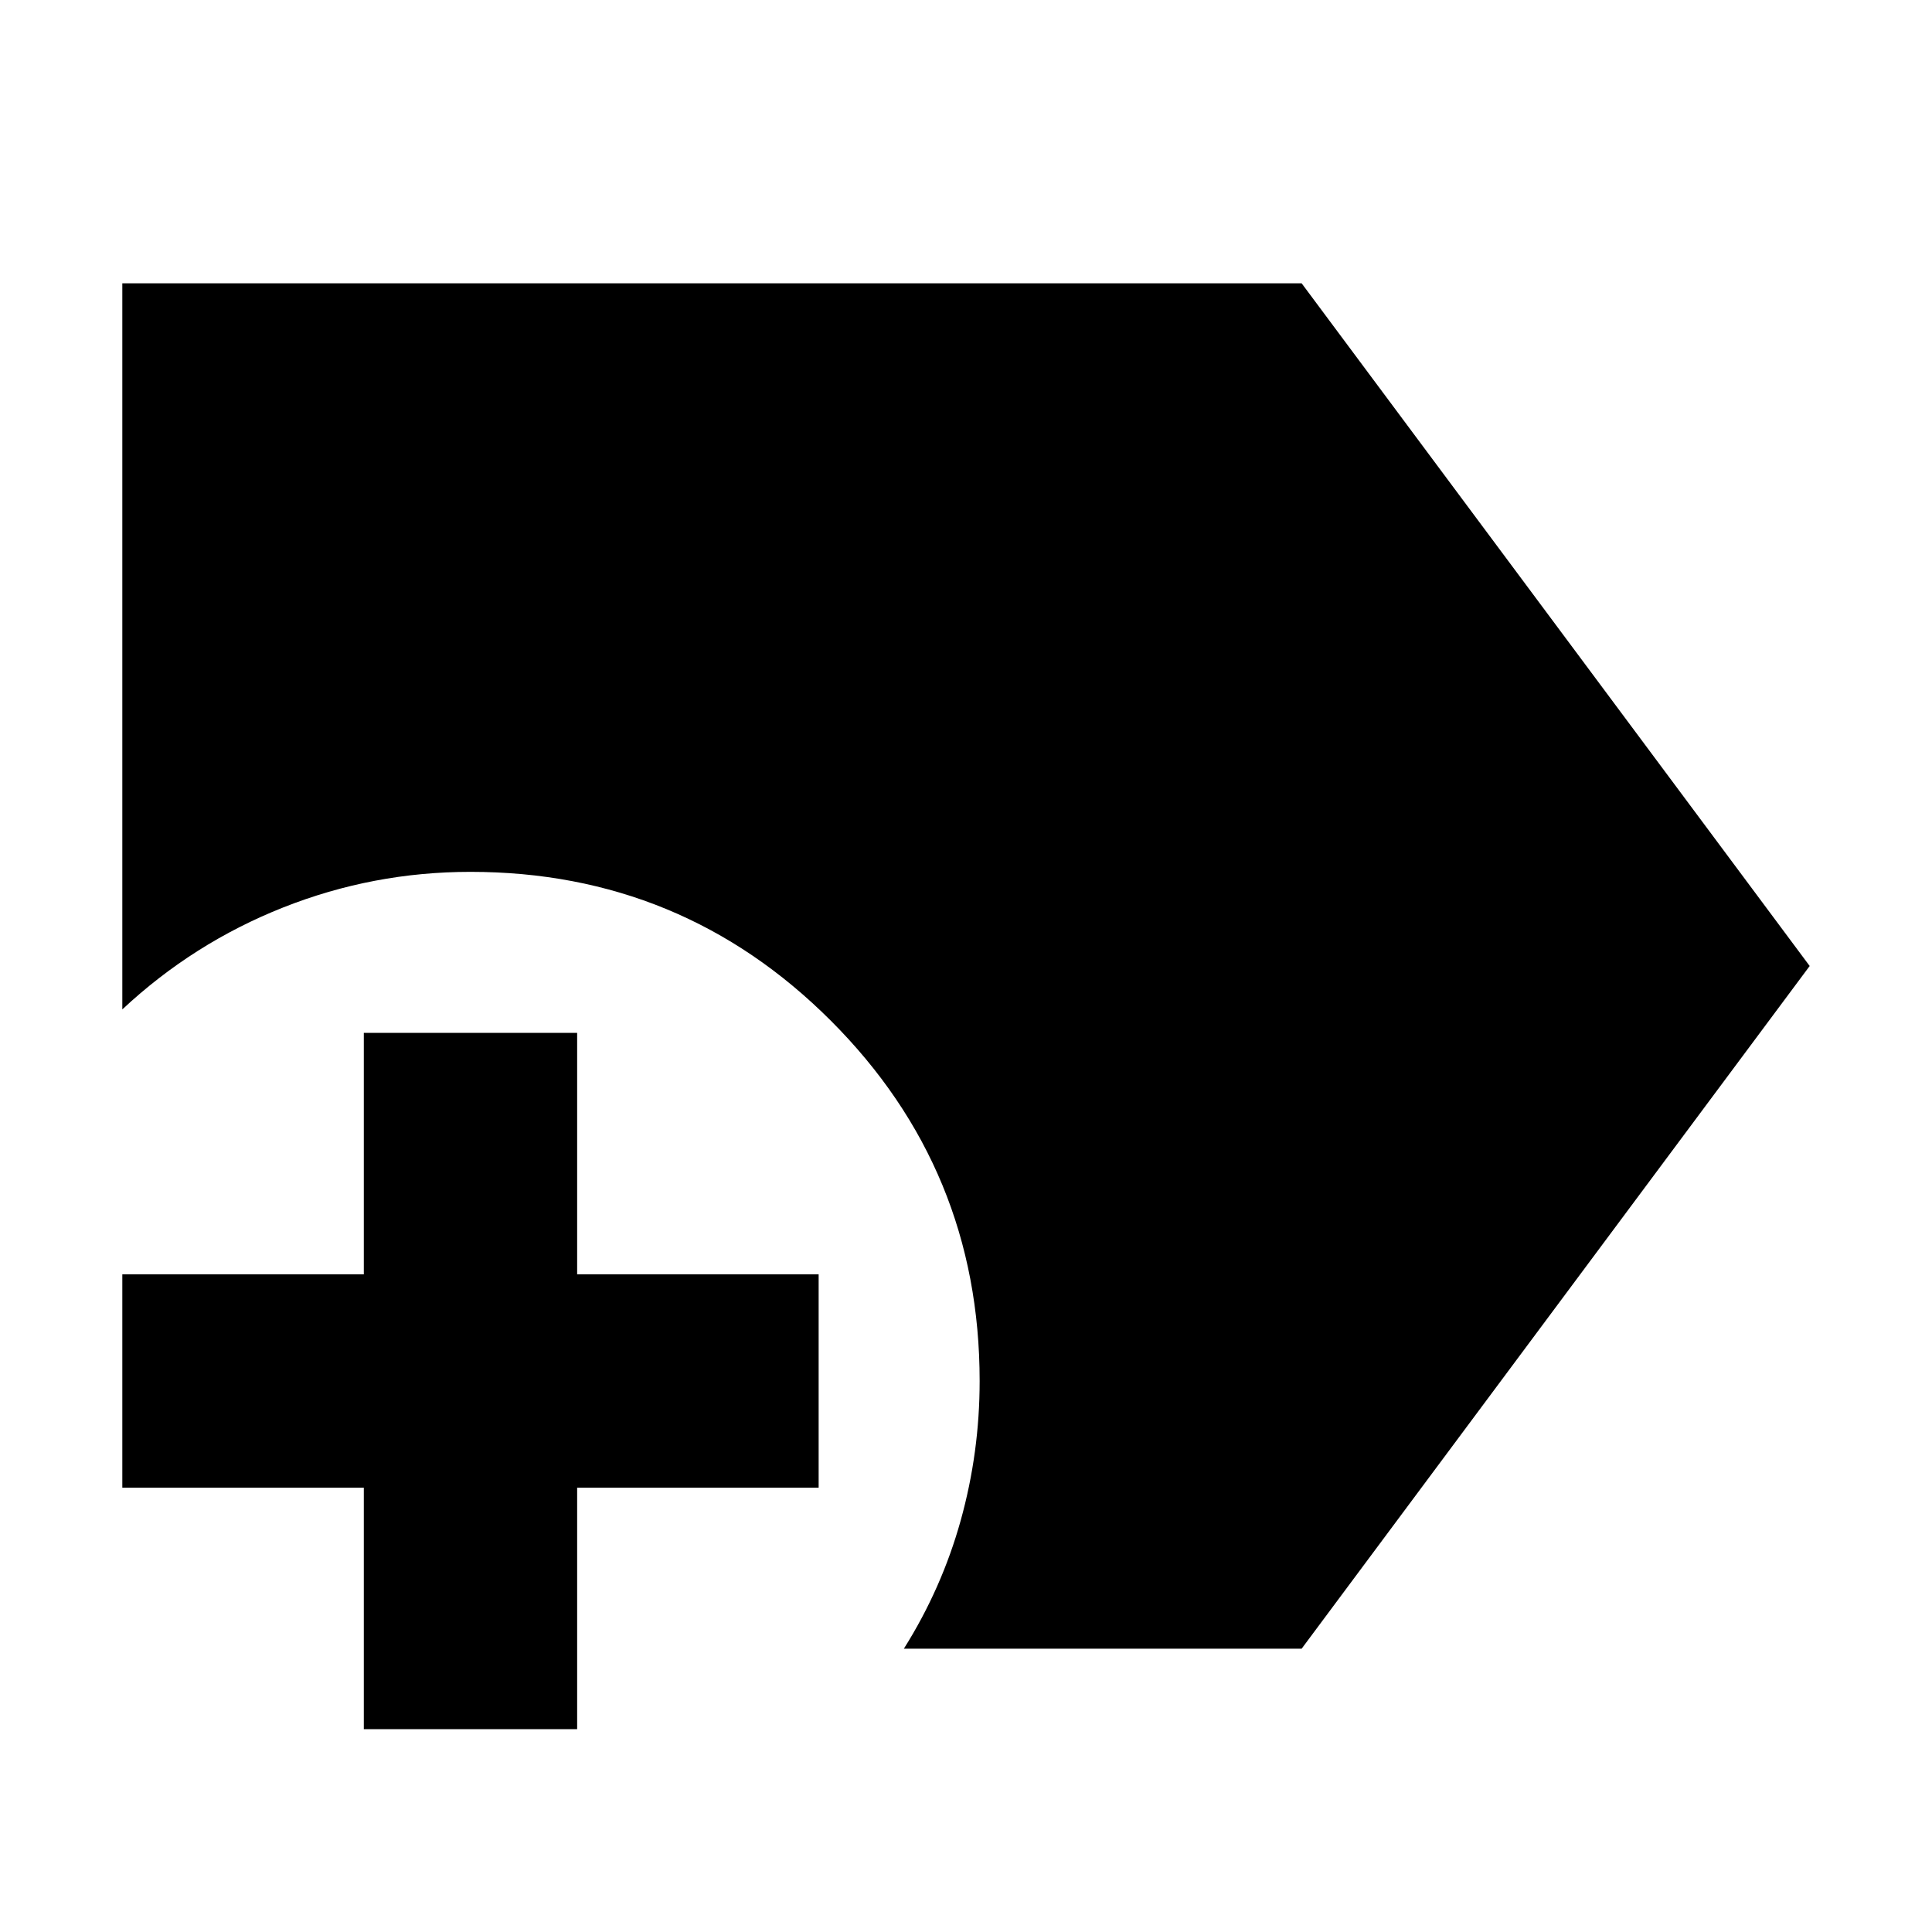 <svg xmlns="http://www.w3.org/2000/svg" height="24" viewBox="0 -960 960 960" width="24"><path d="M449.13-140.78q18.83-29.93 28.24-63.73 9.41-33.81 9.41-69.27 0-105.09-73.95-179.05-73.96-73.95-179.05-73.95-48.39 0-93.06 17.69-44.68 17.7-79.94 50.66v-360.79h586L899.22-480 646.78-140.78H449.13Zm-268.35 40v-120h-120v-106h120v-120h106v120h120v106h-120v120h-106Z"/></svg>